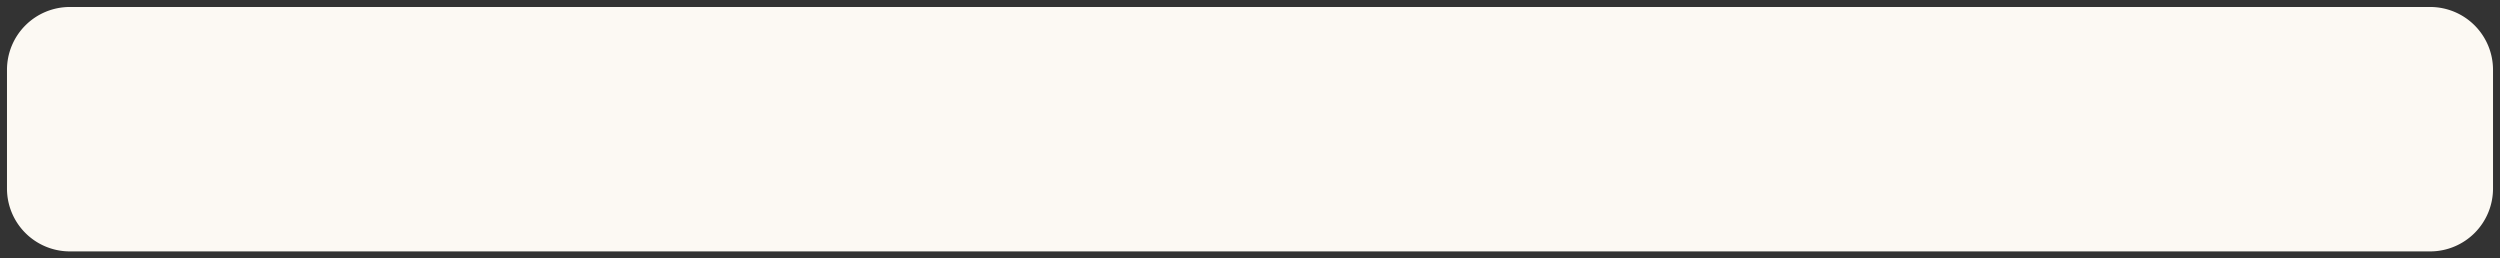 ﻿<?xml version="1.0" encoding="utf-8"?>
<svg version="1.1" xmlns:xlink="http://www.w3.org/1999/xlink" width="358px" height="37px" xmlns="http://www.w3.org/2000/svg">
  <rect width="100%" height="100%" fill="#333333" stroke="none"/>
  <g transform="matrix(1 0 0 1 -718 -2754 )">
    <path d="M 719 2764  A 9 9 0 0 1 728 2755 L 1066 2755  A 9 9 0 0 1 1075 2764 L 1075 2781  A 9 9 0 0 1 1066 2790 L 728 2790  A 9 9 0 0 1 719 2781 L 719 2764  Z " fill-rule="nonzero" fill="#fcf9f3" stroke="none" />
  </g>
</svg>